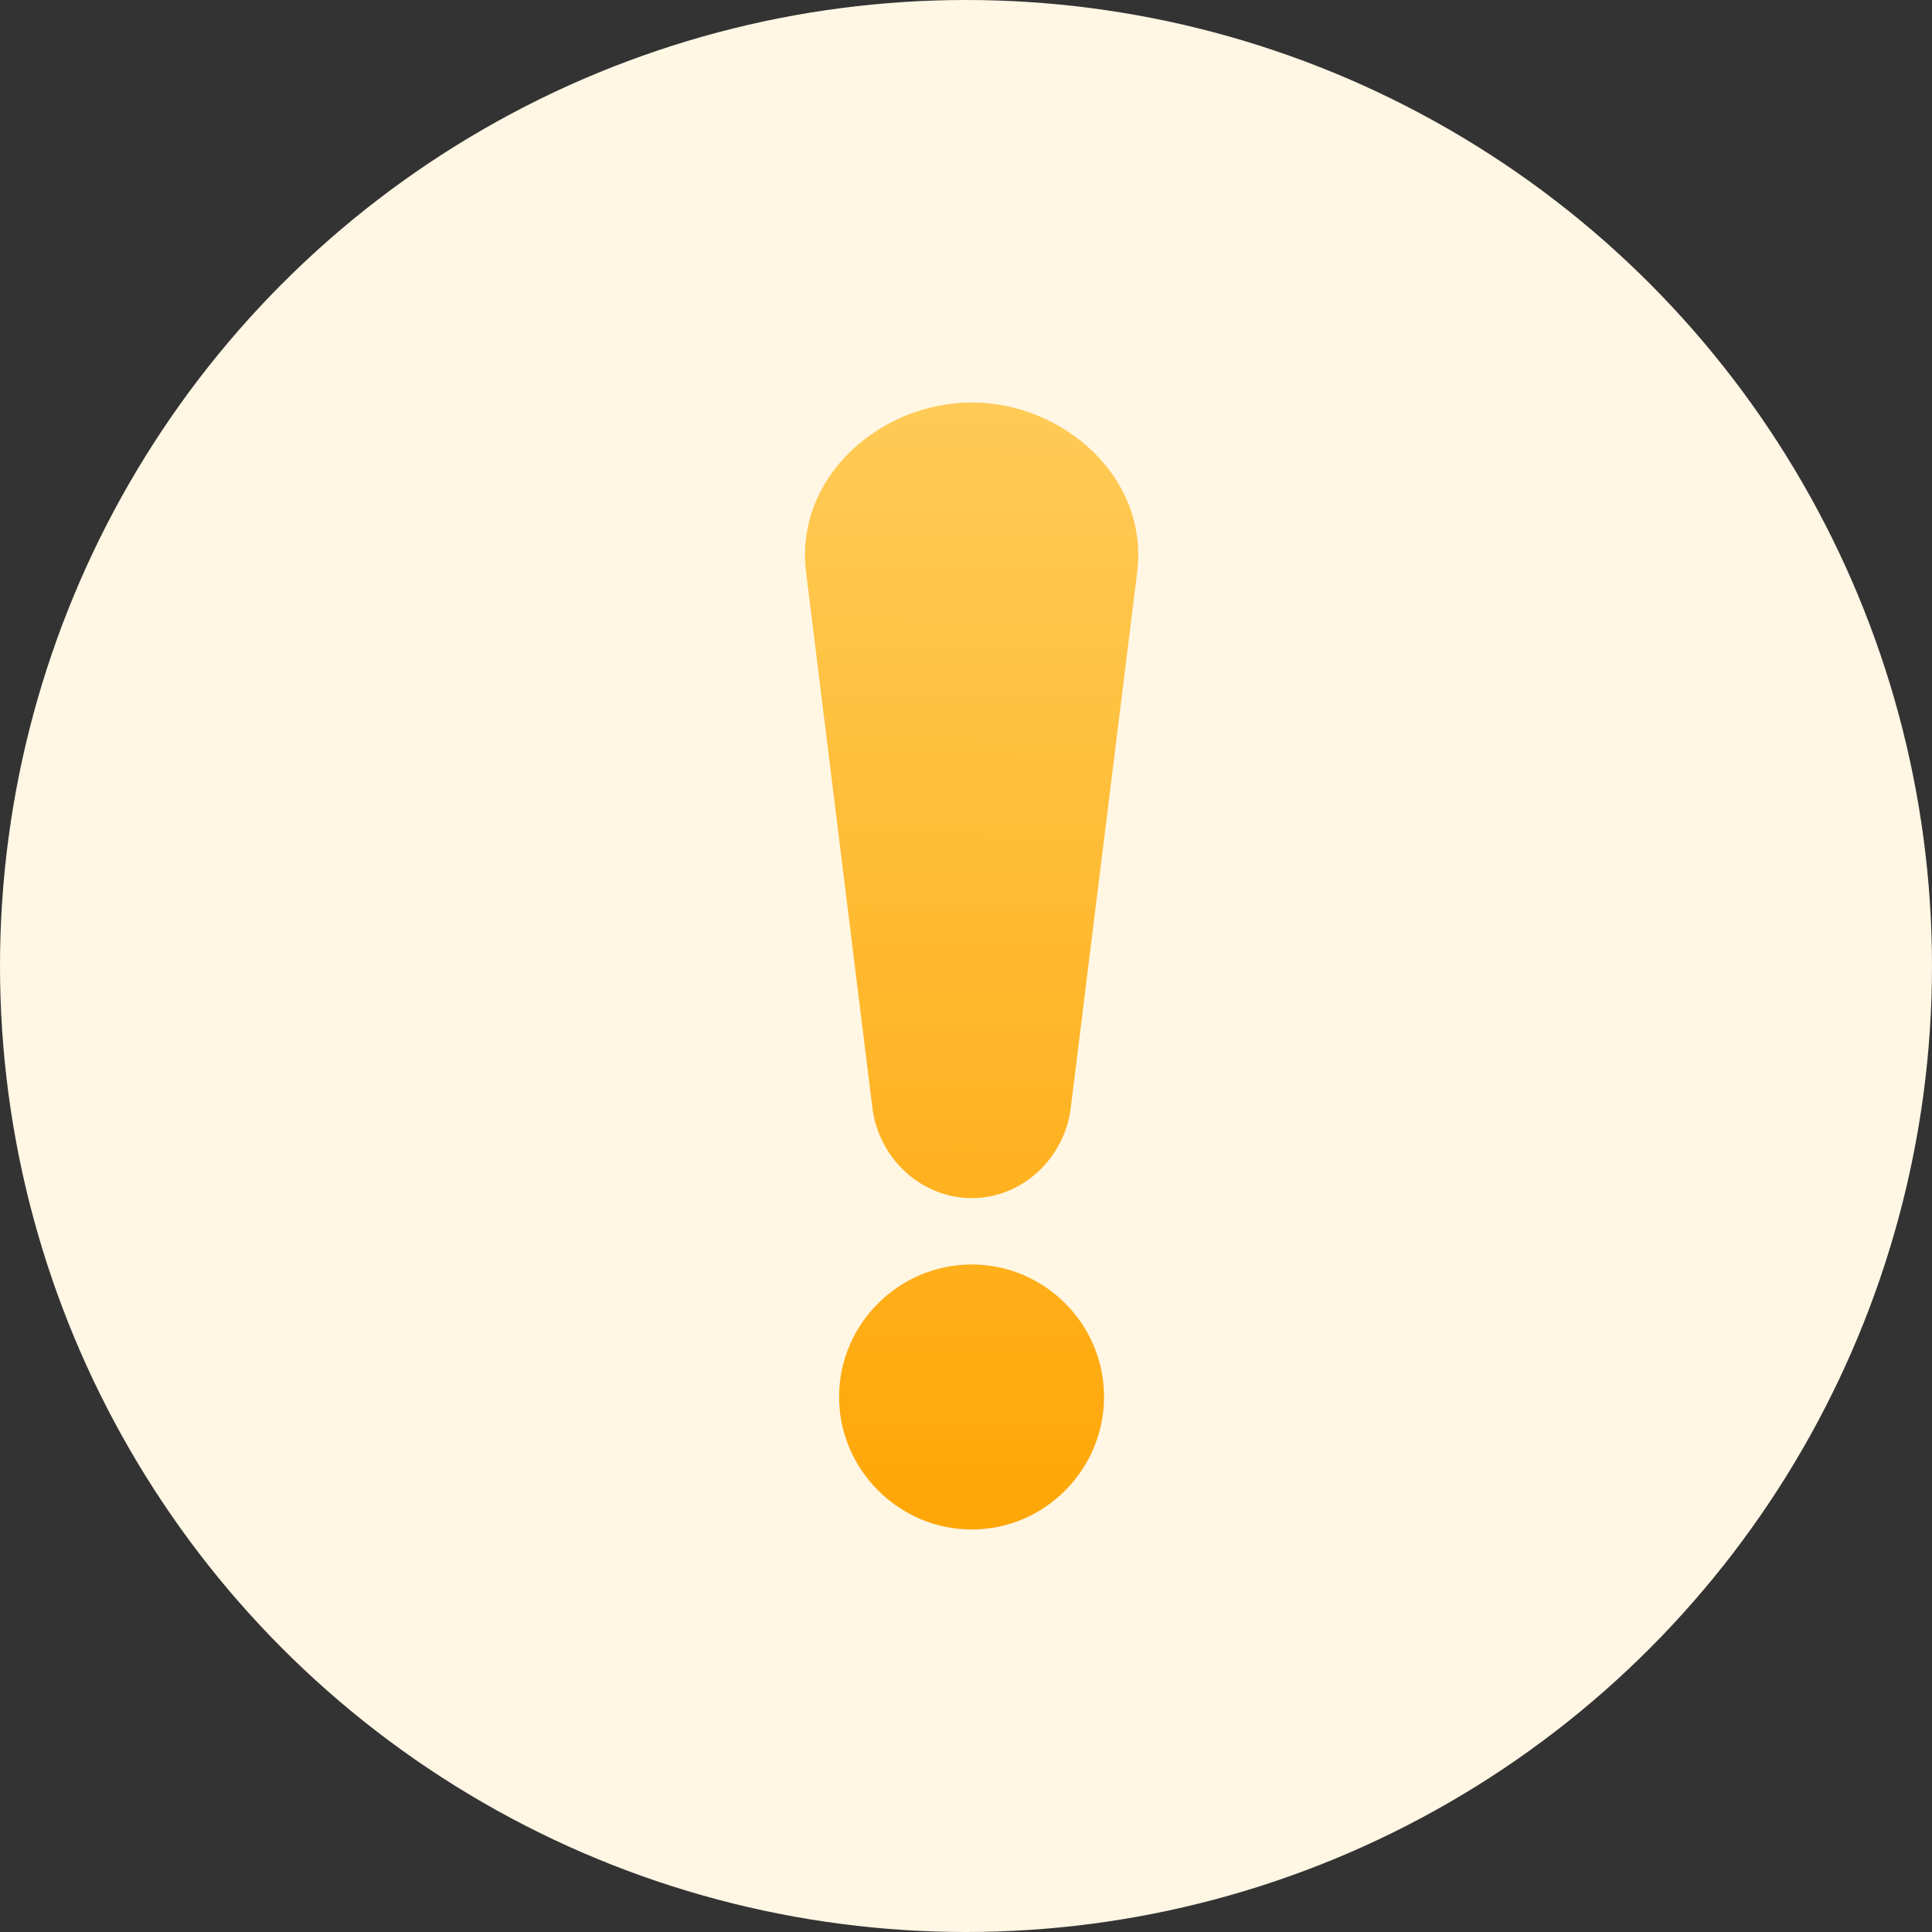 <svg width="80" height="80" viewBox="0 0 80 80" fill="none" xmlns="http://www.w3.org/2000/svg">
<rect x="0" y="0" width="80" height="80" fill="#333333" stroke="none"/>
<g clip-path="url(#clip0_1415_15215)">
<circle cx="40" cy="40" r="40" fill="#FFF6E4"/>
<path fill-rule="evenodd" clip-rule="evenodd" d="M33.378 23.696C32.891 19.756 36.458 16.666 40.239 16.666C44.018 16.666 47.574 19.756 47.087 23.696L44.339 45.865C44.075 47.997 42.301 49.612 40.237 49.612C38.175 49.612 36.387 47.997 36.123 45.865L33.378 23.696ZM34.745 57.839C34.745 54.824 37.223 52.36 40.239 52.36C43.253 52.36 45.716 54.824 45.716 57.839C45.716 60.855 43.255 63.333 40.239 63.333C37.223 63.333 34.745 60.855 34.745 57.839Z" fill="url(#paint0_linear_1415_15215)"/>
</g>
<defs>
<linearGradient id="paint0_linear_1415_15215" x1="40.233" y1="16.666" x2="39.864" y2="67.332" gradientUnits="userSpaceOnUse">
<stop stop-color="#FFCB56"/>
<stop offset="1" stop-color="#FFA300"/>
</linearGradient>
<clipPath id="clip0_1415_15215">
<rect width="80" height="80" fill="white"/>
</clipPath>
</defs>
</svg>
